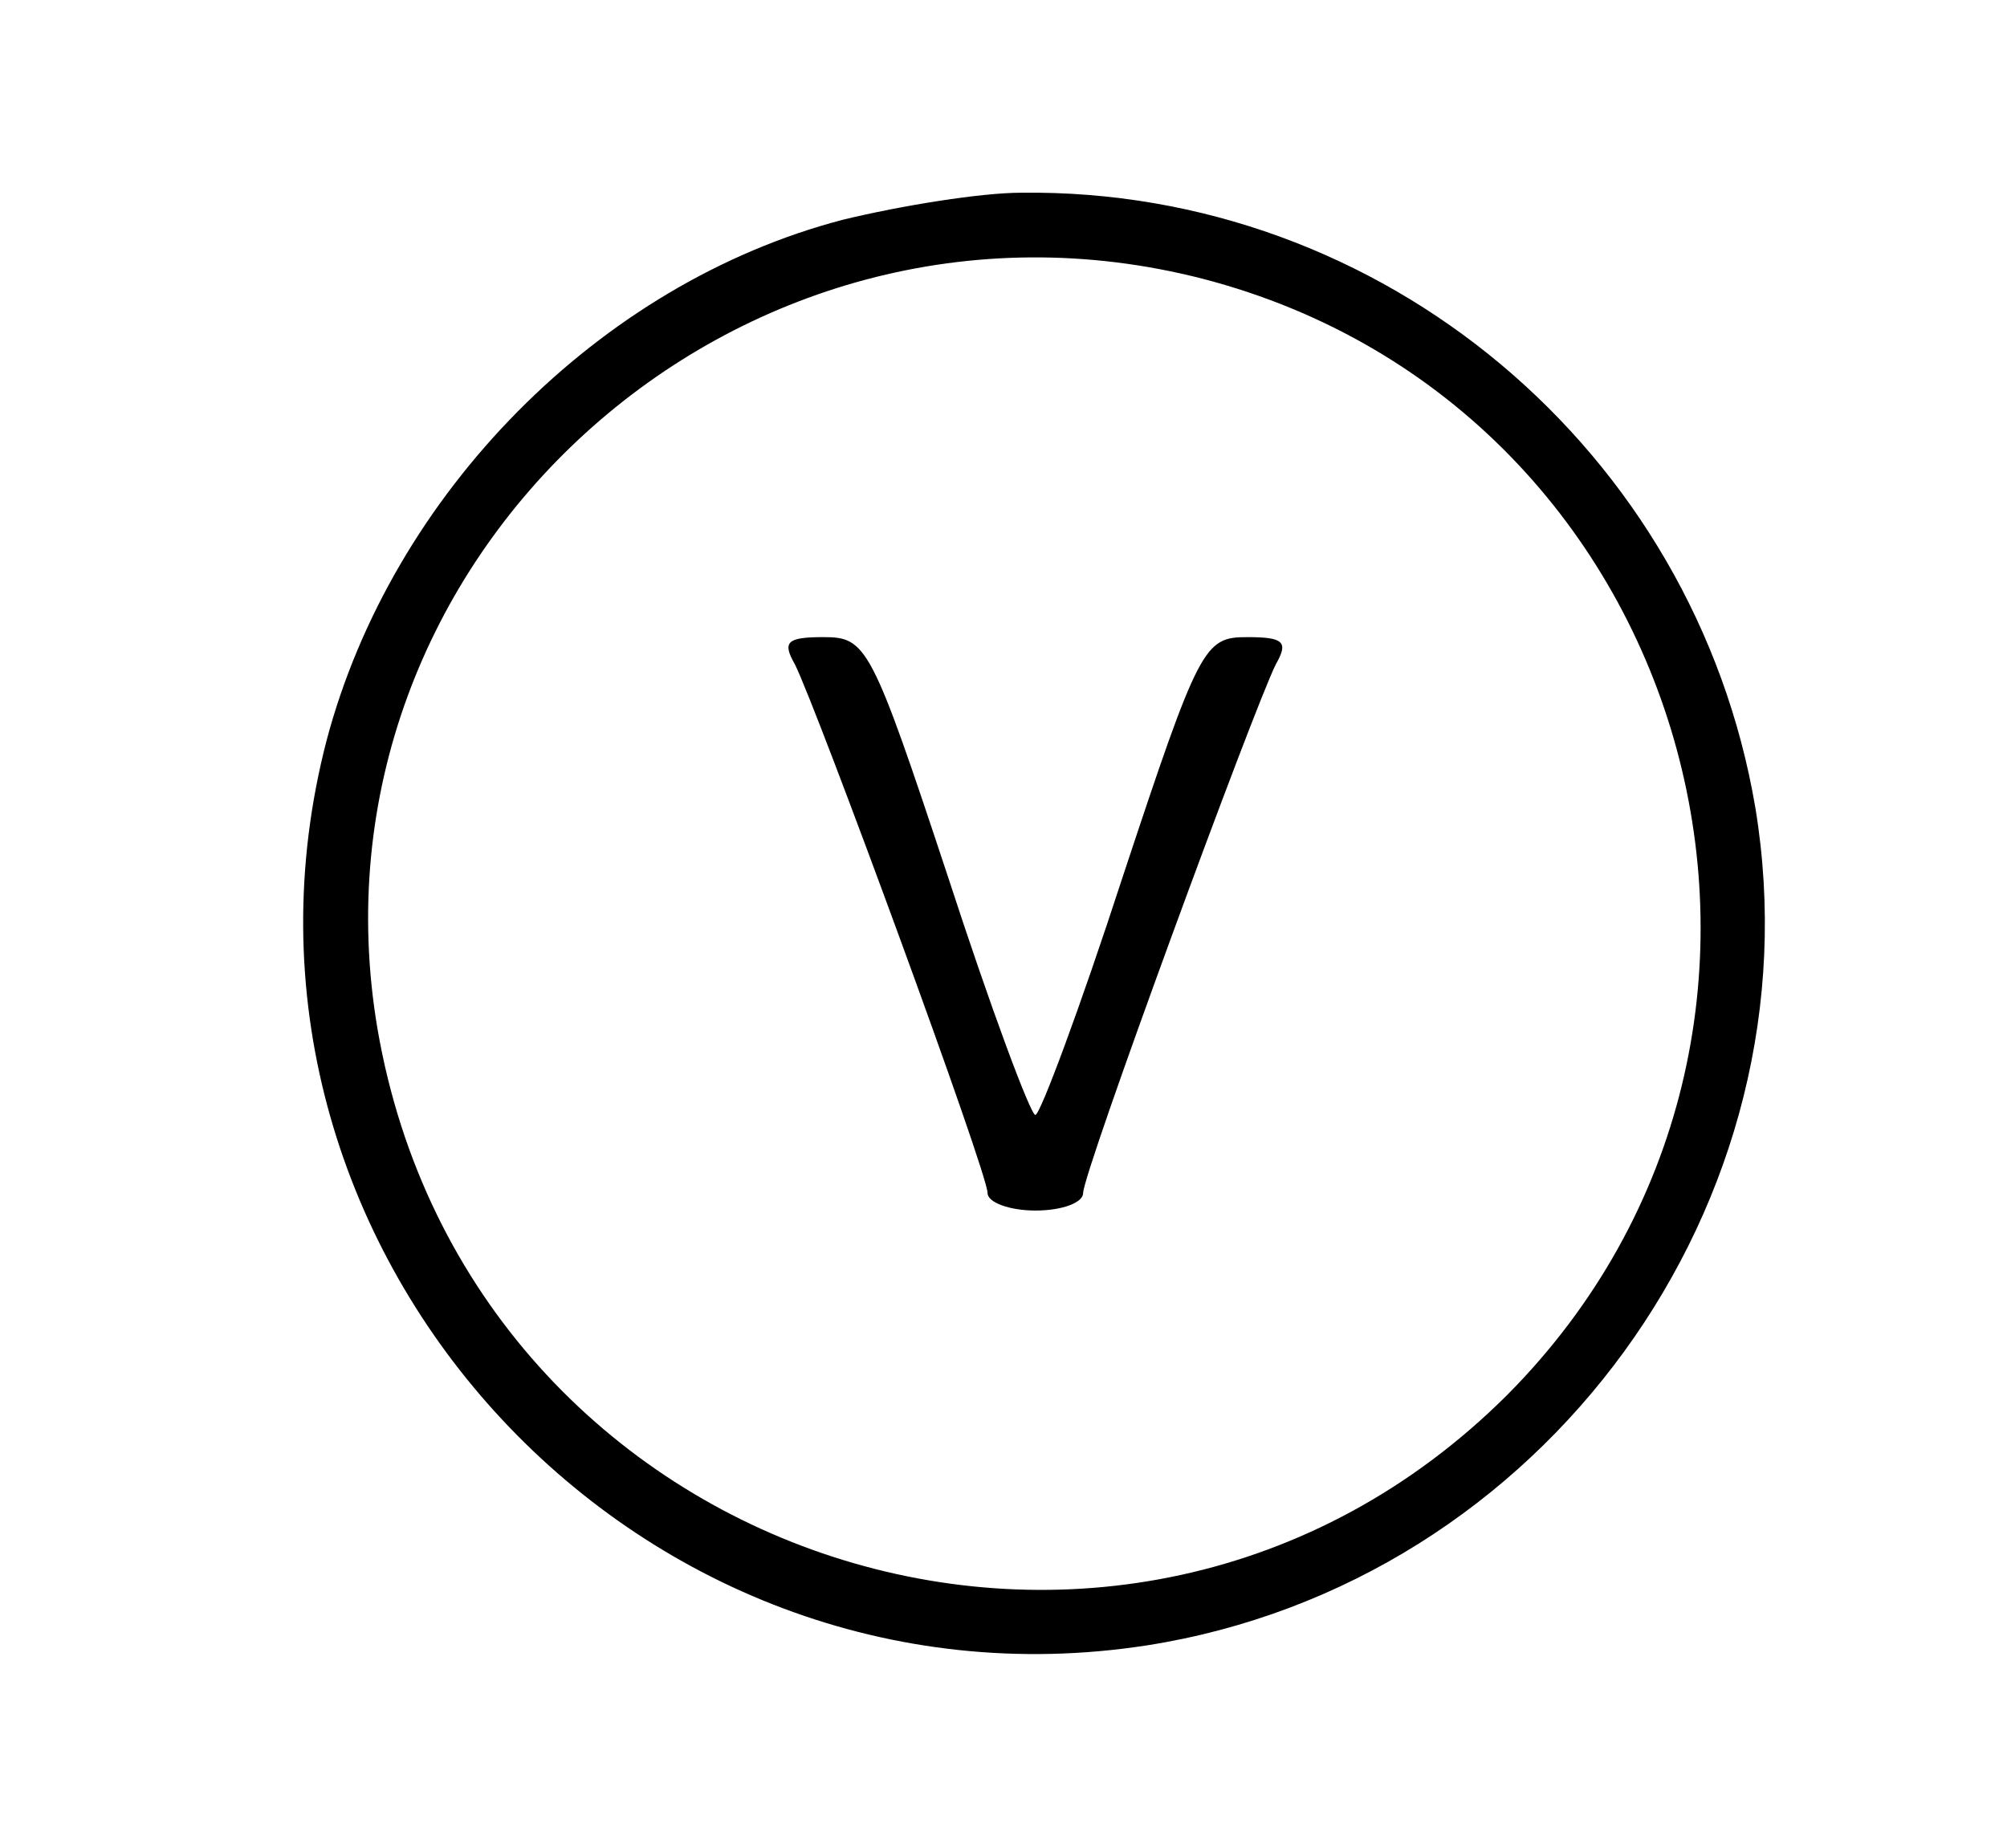 <?xml version="1.0" standalone="no"?>
<!DOCTYPE svg PUBLIC "-//W3C//DTD SVG 20010904//EN"
 "http://www.w3.org/TR/2001/REC-SVG-20010904/DTD/svg10.dtd">
<svg version="1.0" xmlns="http://www.w3.org/2000/svg"
 width="126pt" height="116pt" viewBox="0 0 126 116"
 preserveAspectRatio="xMidYMid meet">
<g transform="translate(0,116) scale(0.1,-0.1)"
fill="#000000" stroke="none">
<path d="M529 1022 c-153 -40 -283 -172 -324 -327 -82 -316 192 -618 515 -568
249 39 423 278 382 526 -38 224 -234 389 -461 386 -25 0 -75 -8 -112 -17z
m226 -37 c312 -81 418 -473 191 -701 -241 -240 -651 -107 -709 230 -50 295
226 546 518 471z"/>
<path d="M499 743 c14 -28 121 -319 121 -332 0 -6 14 -11 30 -11 17 0 30 5 30
11 0 13 107 304 121 332 8 14 5 17 -18 17 -27 0 -30 -5 -78 -150 -27 -83 -52
-150 -55 -150 -3 0 -28 67 -55 150 -48 145 -51 150 -78 150 -23 0 -26 -3 -18
-17z"/>
</g>
</svg>
